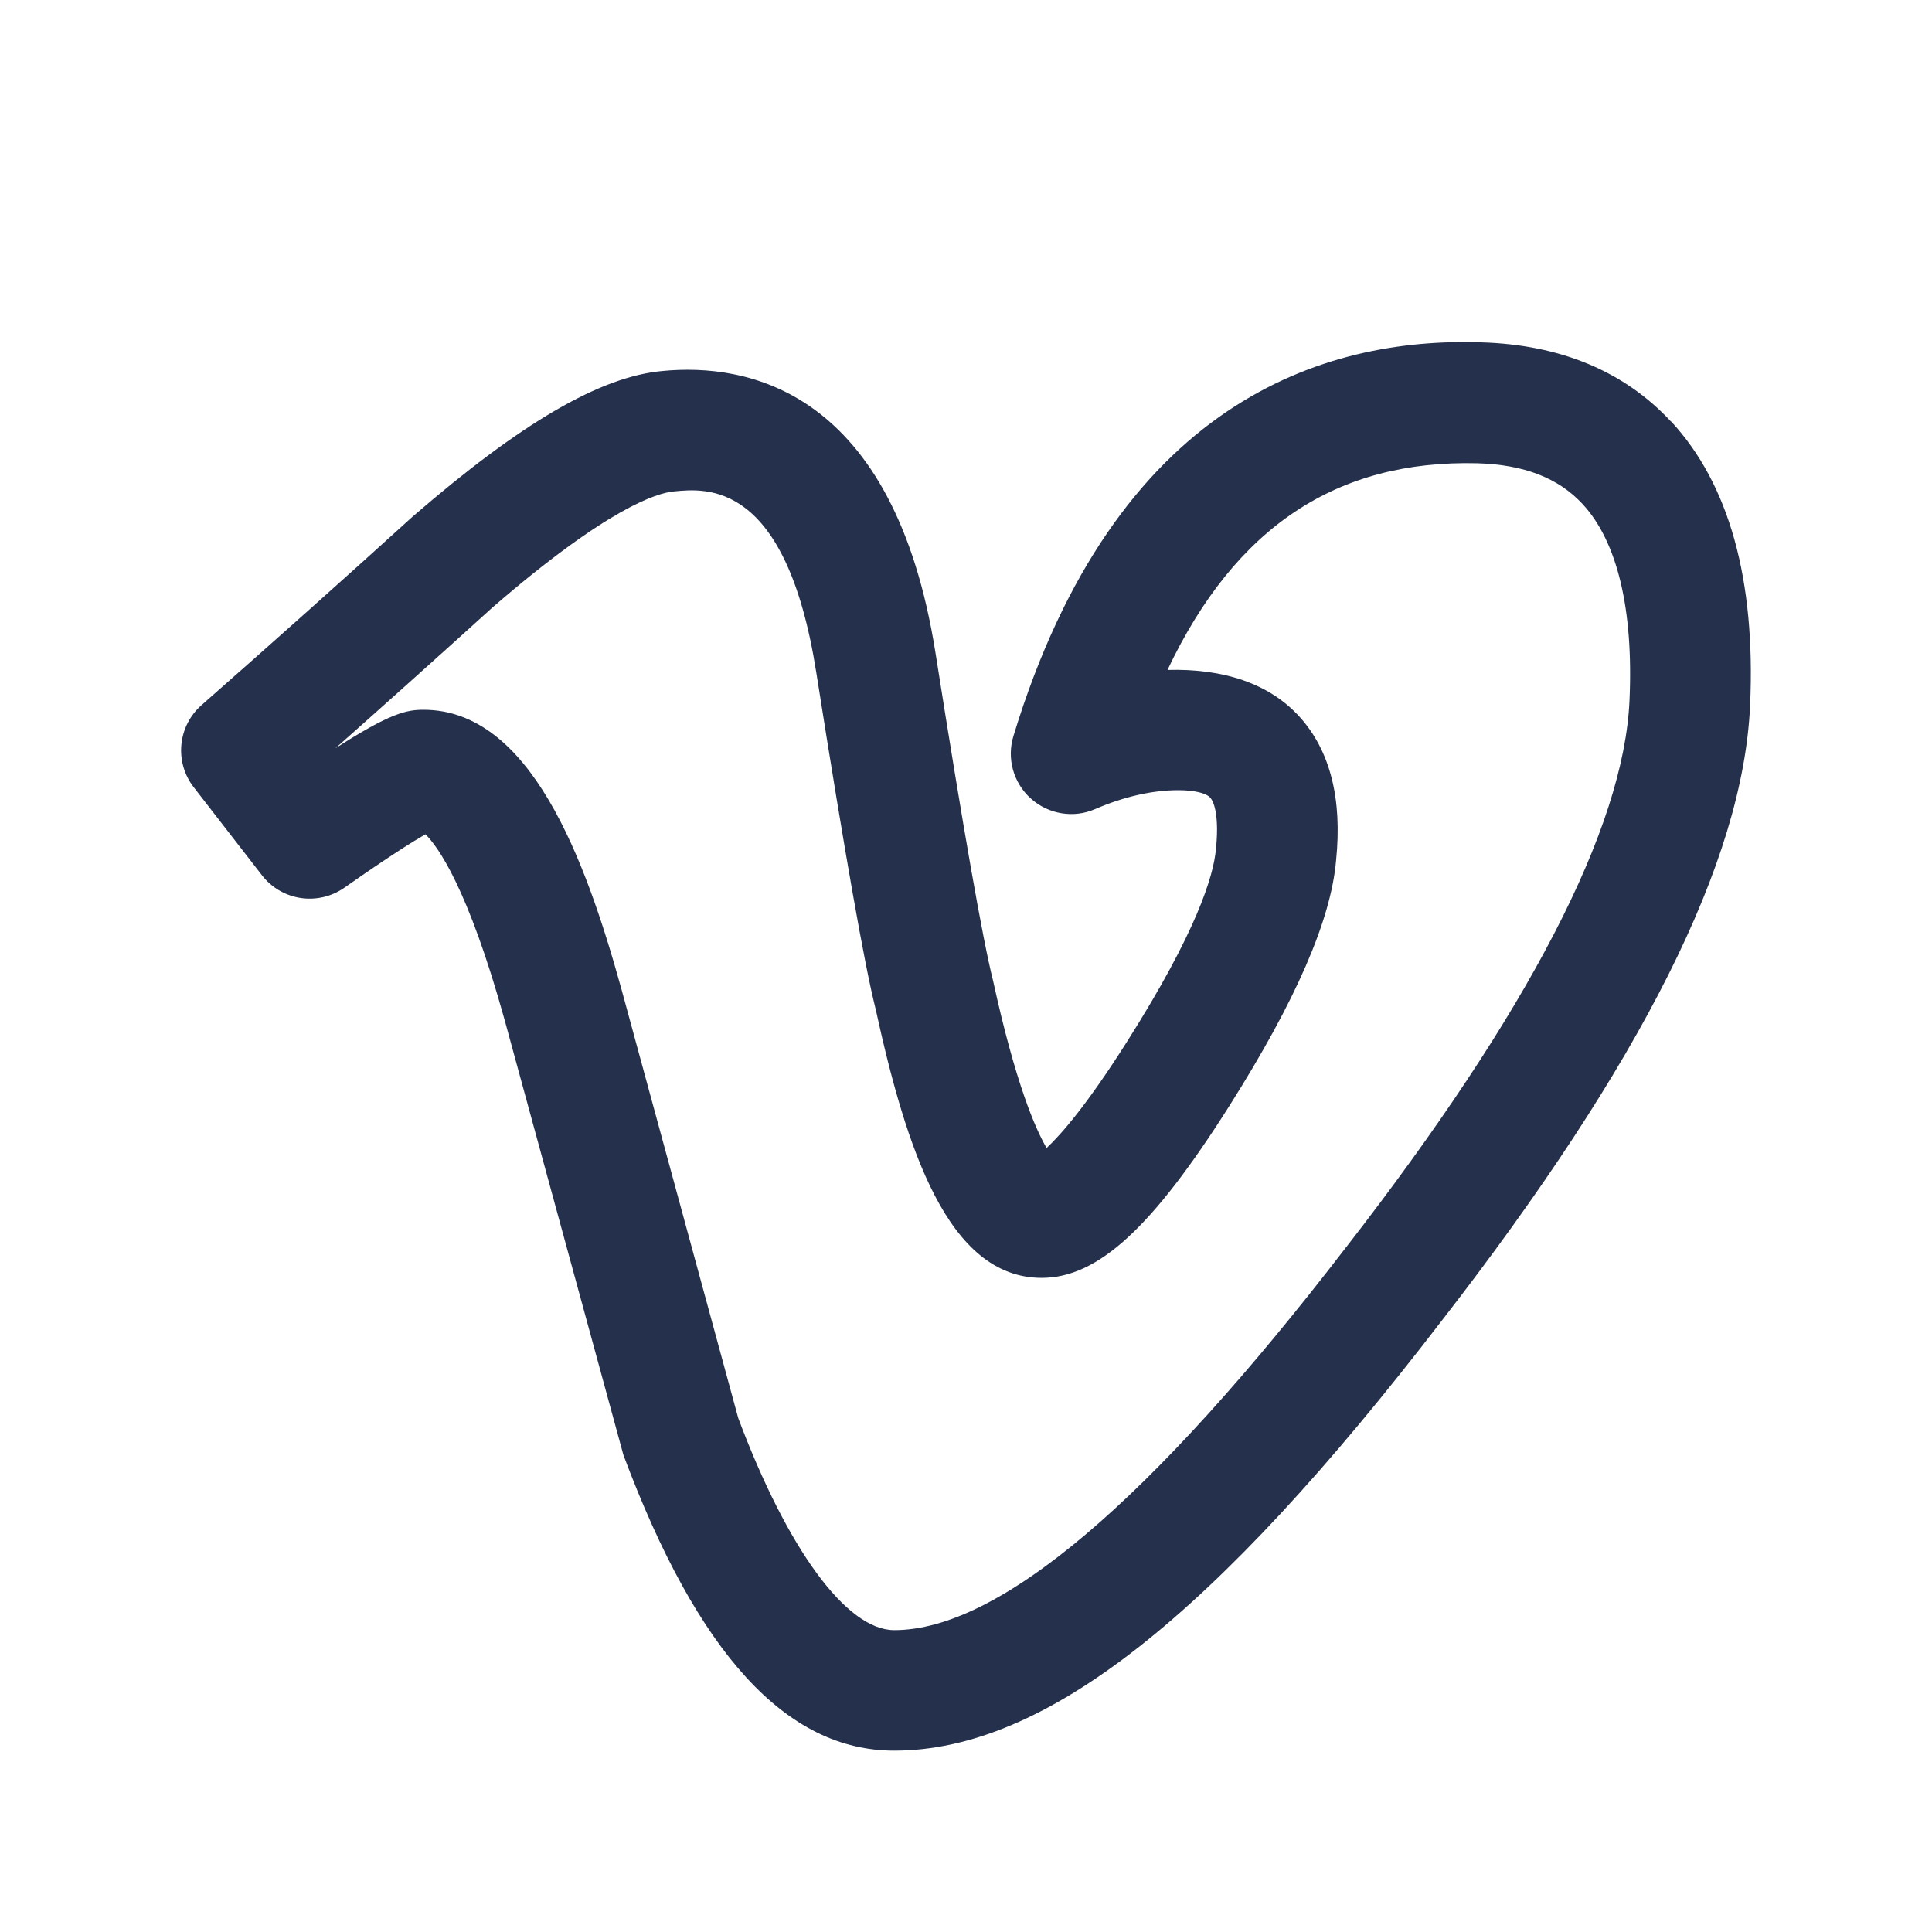 <?xml version="1.0" encoding="UTF-8"?>
<svg id="Layer_466" data-name="Layer 466" xmlns="http://www.w3.org/2000/svg" viewBox="0 0 24 24">
  <defs>
    <style>
      .cls-1 {
        fill: #25314c;
      }
    </style>
  </defs>
  <path id="vimeo" class="cls-1" d="m20.758,5.237c-.579-.624-1.373-.955-2.357-.984-1.952-.066-4.545.733-5.812,4.891-.085.279,0,.583.218.777.217.194.529.247.796.13.363-.156.712-.235,1.036-.235.194,0,.342.035.394.092.06.066.11.265.072.637-.03.343-.245,1.036-1.1,2.387-.505.799-.828,1.165-1.004,1.329-.138-.237-.385-.799-.665-2.079-.129-.511-.369-1.878-.714-4.066-.519-3.287-2.348-3.61-3.397-3.507-.771.071-1.753.643-3.102,1.811-.859.78-1.732,1.559-2.618,2.338-.298.261-.341.709-.098,1.022l.847,1.093c.245.316.694.384,1.023.155.555-.389.853-.575,1.008-.664.153.15.527.661.984,2.308l1.475,5.402c.924,2.472,2.024,3.673,3.364,3.673,1.866,0,3.966-1.649,6.805-5.345,2.487-3.206,3.739-5.703,3.827-7.635.071-1.565-.26-2.754-.982-3.533Zm-4.032,10.251c-2.427,3.16-4.316,4.762-5.617,4.762-.595,0-1.328-1.009-1.938-2.633l-1.454-5.34c-.447-1.611-1.13-3.46-2.456-3.46-.21,0-.413.04-1.095.479.662-.587,1.314-1.172,1.953-1.751,1.438-1.245,2.049-1.421,2.248-1.44.416-.042,1.397-.136,1.773,2.248.357,2.264.6,3.637.736,4.176.381,1.737.896,3.345,2.065,3.345.695,0,1.371-.619,2.331-2.137.826-1.307,1.261-2.308,1.325-3.046.079-.765-.073-1.365-.451-1.784-.376-.417-.949-.604-1.643-.585.844-1.781,2.107-2.611,3.851-2.567.577.017,1.004.182,1.304.505.434.467.635,1.312.584,2.444-.072,1.59-1.255,3.872-3.517,6.786Z"/>
</svg>